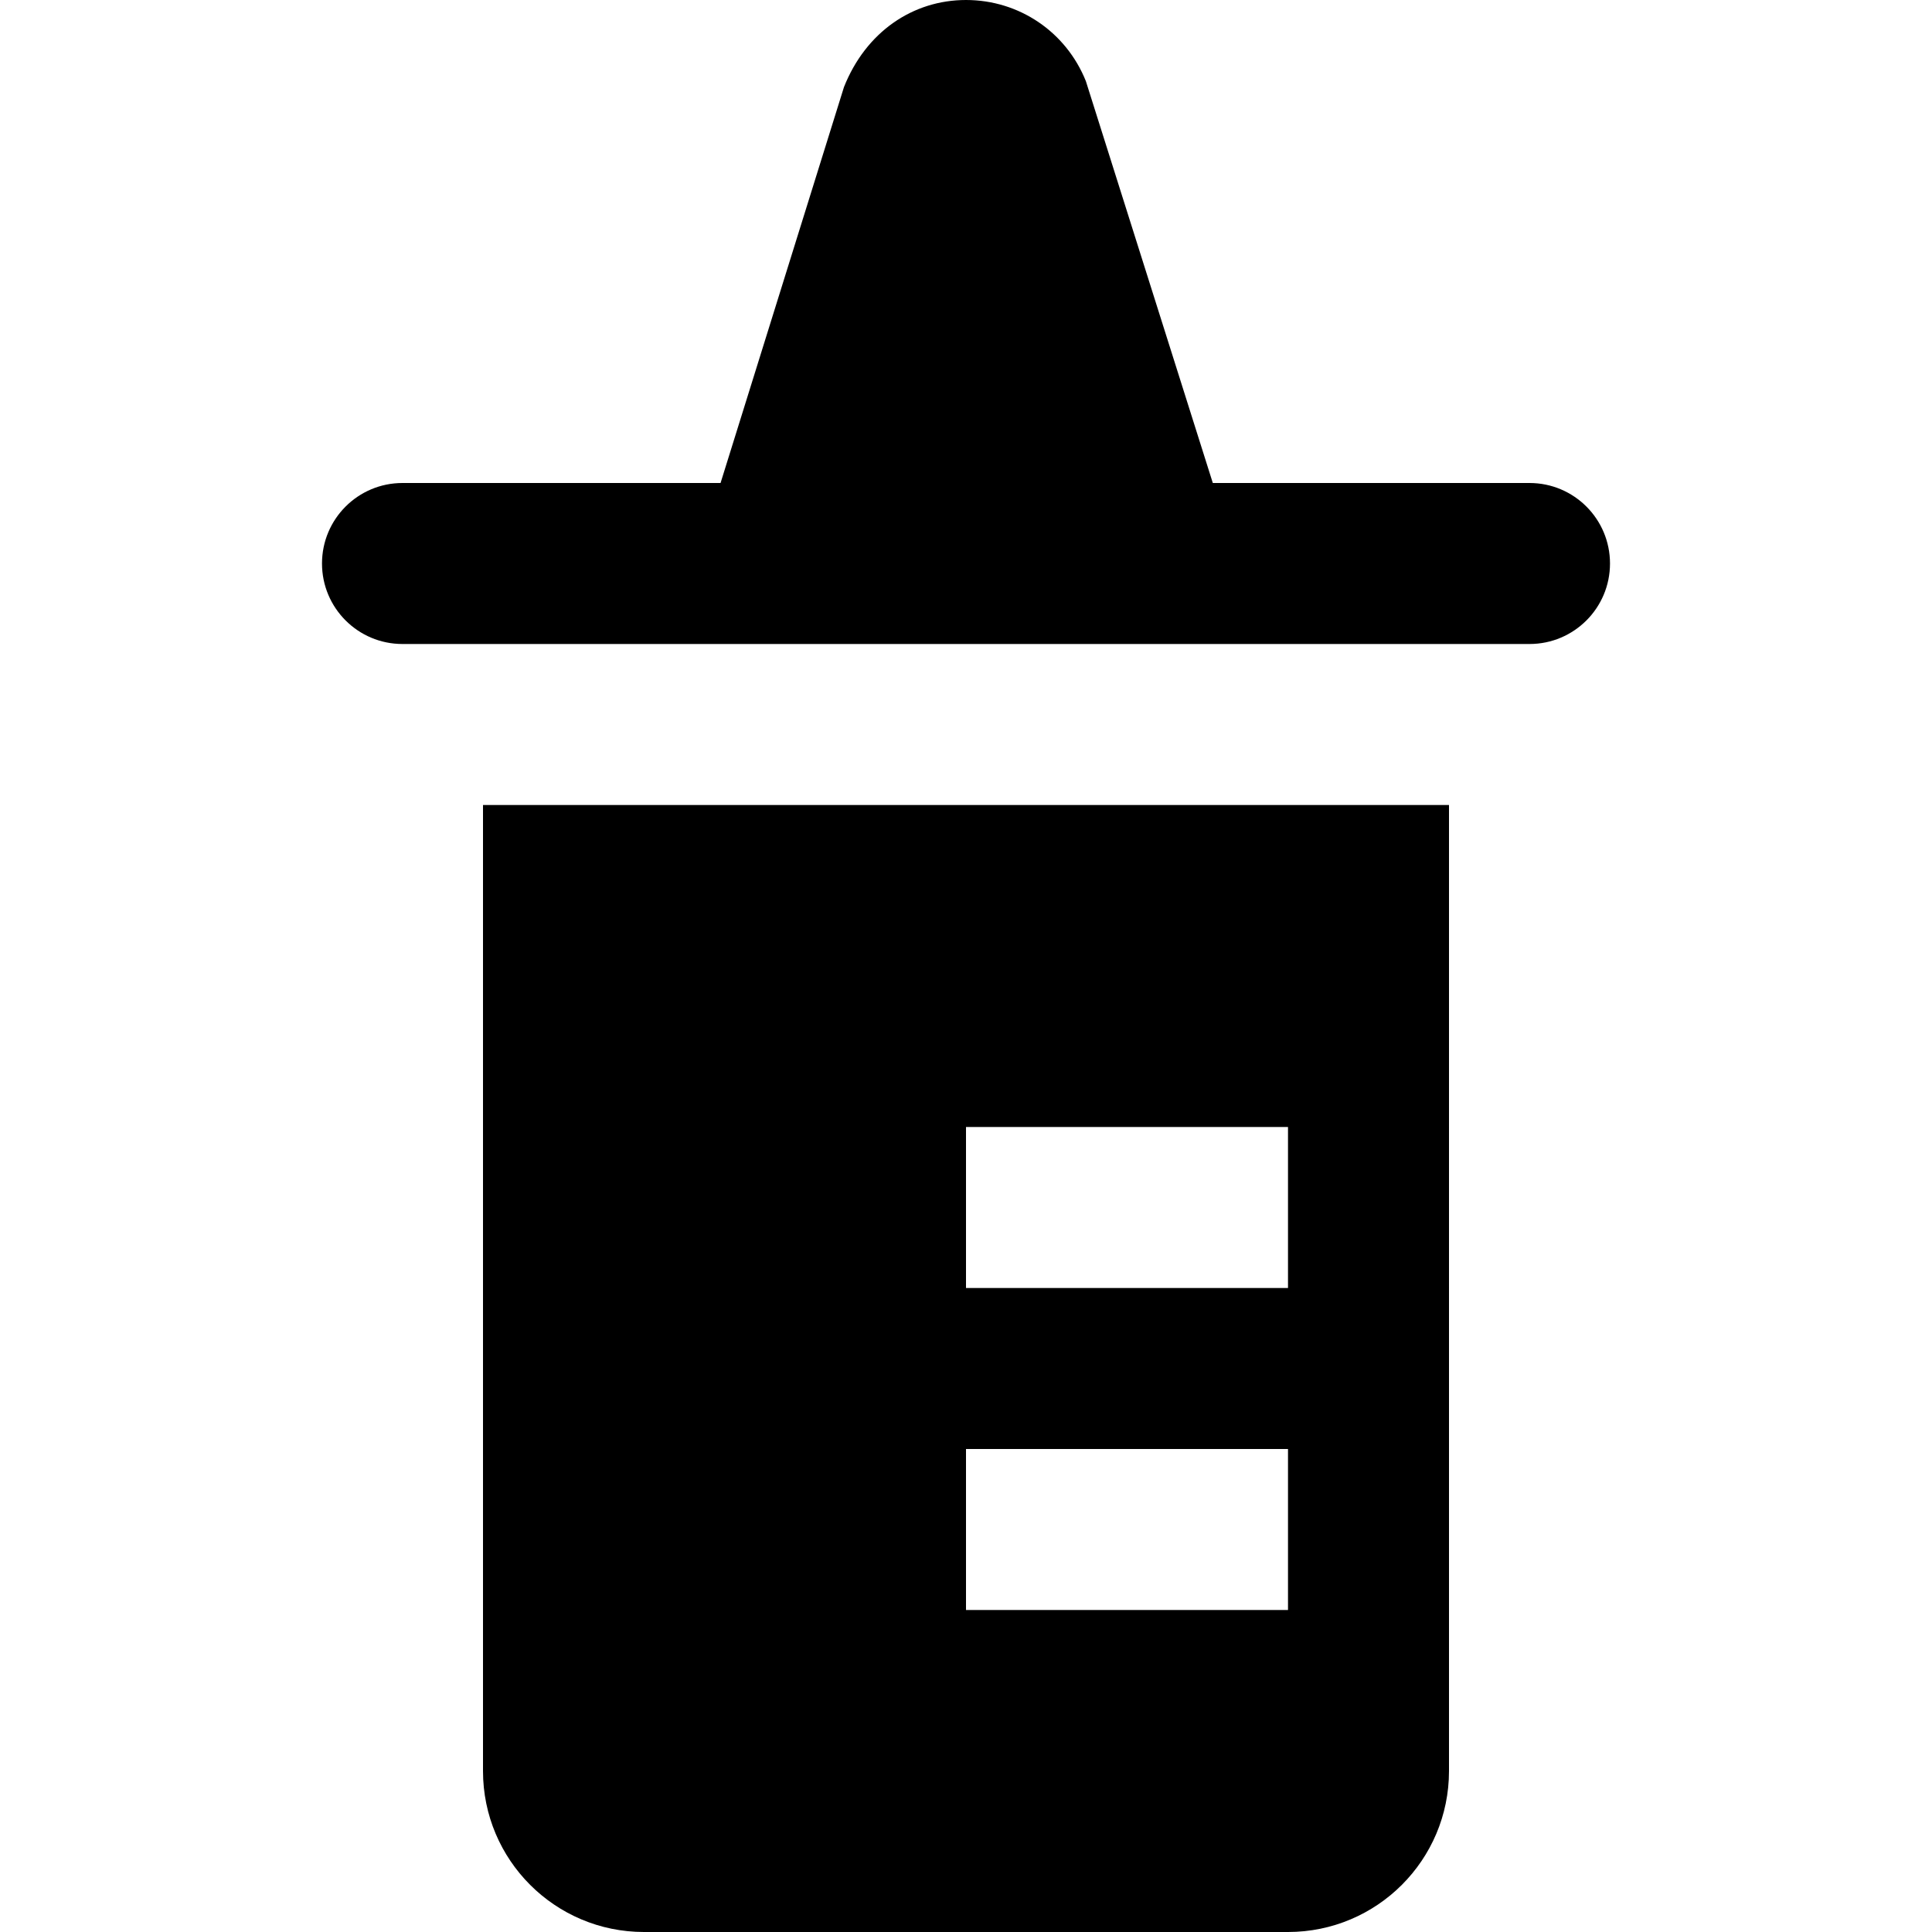 <svg id="nc_icon" xmlns="http://www.w3.org/2000/svg" xmlns:xlink="http://www.w3.org/1999/xlink" x="0px" y="0px" viewBox="0 0 24 24" ><g class="nc-icon-wrapper" fill="currentColor"><path data-color="color-2" fill="currentColor" d="M19,6h-3.934l-1.577-4.992C13.244,0.396,12.66,0,12,0s-1.244,0.396-1.516,1.082L8.951,6H5 C4.447,6,4,6.448,4,7s0.447,1,1,1h14c0.553,0,1-0.448,1-1S19.553,6,19,6z"></path> <path fill="currentColor" d="M6,10v12c0,1.105,0.895,2,2,2h8c1.105,0,2-0.895,2-2V10H6z M16,20h-4v-2h4V20z M16,16h-4v-2h4V16z"></path></g></svg>